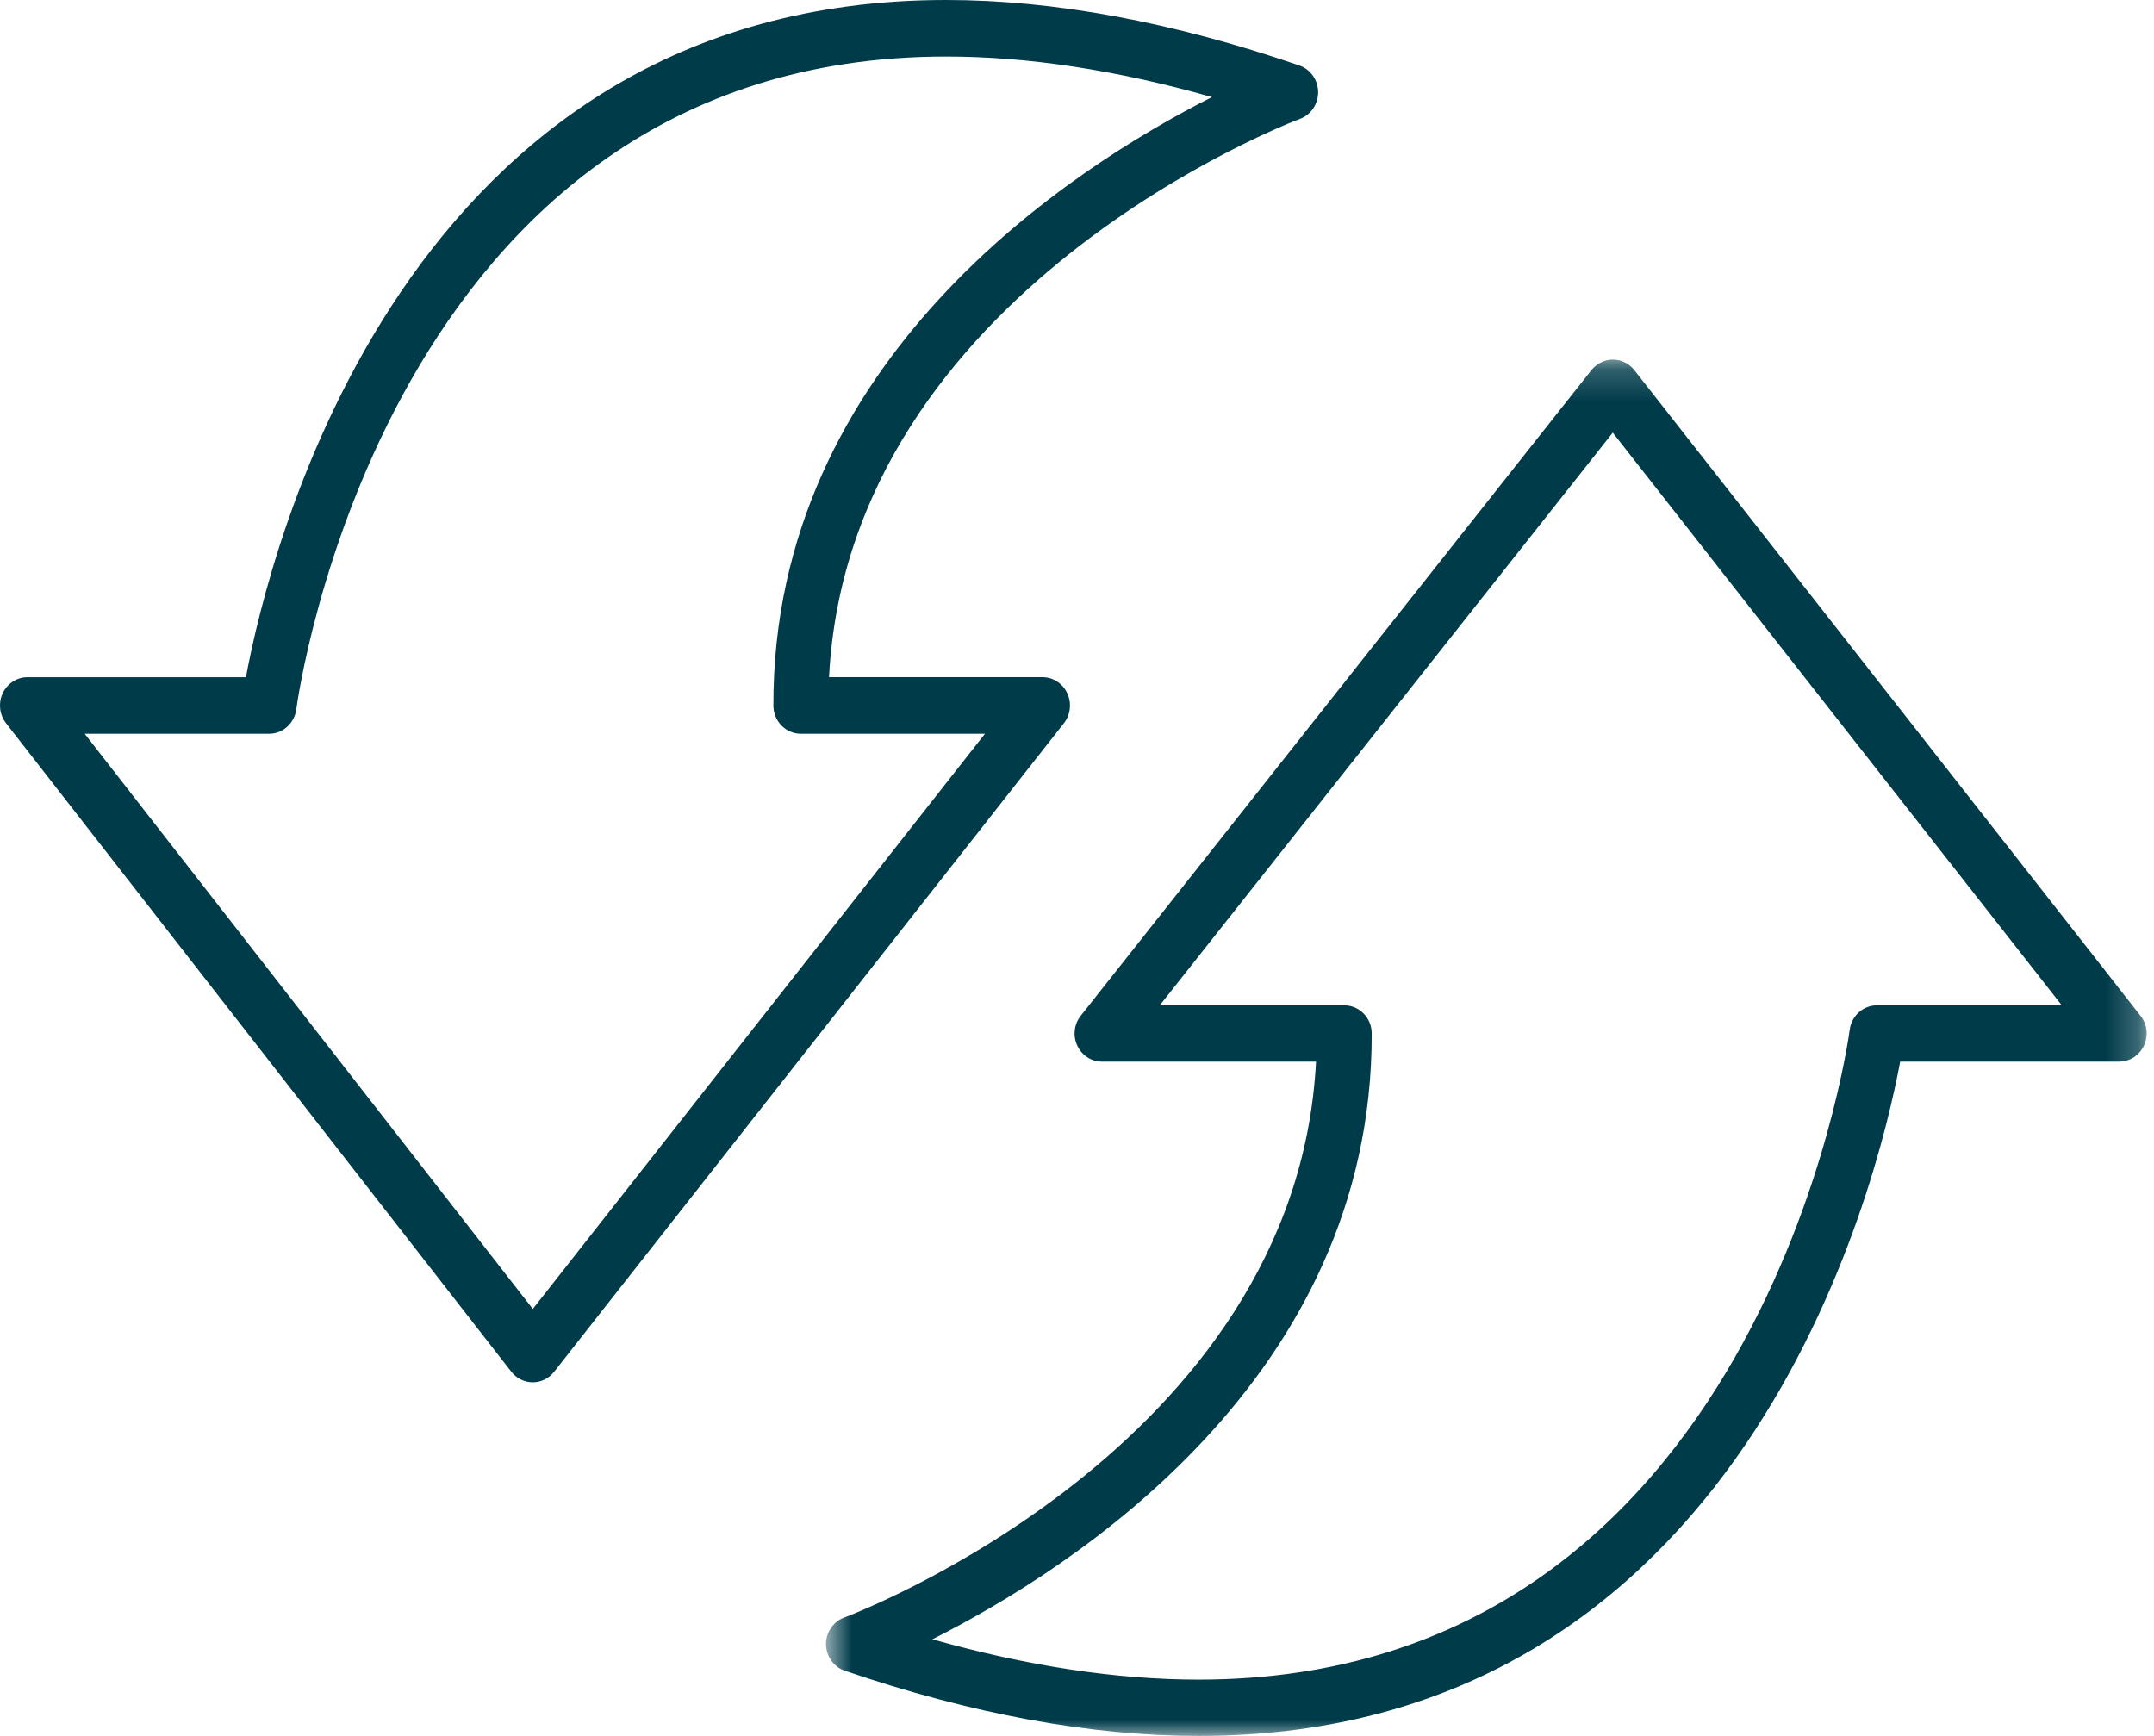 <?xml version="1.0" encoding="UTF-8"?>
<svg width="67px" height="54px" viewBox="0 0 67 54" version="1.1" xmlns="http://www.w3.org/2000/svg" xmlns:xlink="http://www.w3.org/1999/xlink">
    <!-- Generator: Sketch 52.6 (67491) - http://www.bohemiancoding.com/sketch -->
    <title>Vital sustainability</title>
    <desc>Created with Sketch.</desc>
    <defs>
        <polygon id="path-1" points="0.692 0.186 41.771 0.186 41.771 43 0.692 43"></polygon>
    </defs>
    <g id="Page-1" stroke="none" stroke-width="1" fill="none" fill-rule="evenodd">
        <g id="Monarch_Desktop_Aqua-pg" transform="translate(-133, -1466)">
            <g id="Facilities" transform="translate(-1, 1388)">
                <g id="Vital-sustainability" transform="translate(134, 78)">
                    <path d="M16.573,40.718 L2.634,22.825 L8.37,22.825 C8.799,22.825 9.162,22.497 9.218,22.057 C9.242,21.854 11.954,1.759 29.432,1.759 C31.981,1.759 34.753,2.183 37.697,3.02 C33.363,5.213 24.032,11.183 24.056,21.948 C24.057,22.432 24.439,22.825 24.911,22.825 L30.637,22.825 L16.573,40.718 Z M33.198,21.567 C33.057,21.261 32.757,21.065 32.428,21.065 L25.787,21.065 C26.408,8.996 40.289,3.752 40.432,3.699 C40.776,3.574 41.004,3.237 41,2.862 C40.996,2.486 40.761,2.155 40.417,2.037 C36.482,0.685 32.785,0 29.432,0 C12.519,0 8.369,17.192 7.65,21.066 L0.854,21.066 C0.526,21.066 0.226,21.261 0.084,21.566 C-0.058,21.872 -0.017,22.233 0.188,22.497 L15.904,42.67 C16.067,42.879 16.311,42.999 16.57,43 L16.571,43 C16.829,43 17.073,42.88 17.235,42.674 L33.091,22.499 C33.298,22.236 33.34,21.873 33.198,21.567 Z" id="Fill-1" fill="#003B4A"></path>
                    <g id="Group-5" transform="translate(25, 11)">
                        <mask id="mask-2" fill="white">
                            <use xlink:href="#path-1"></use>
                        </mask>
                        <g id="Clip-4"></g>
                        <path d="M33.384,20.273 C32.953,20.273 32.59,20.6 32.534,21.038 C32.51,21.24 29.795,41.248 12.283,41.248 C9.729,41.248 6.951,40.826 4.001,39.993 C8.343,37.81 17.694,31.864 17.667,21.148 C17.667,20.665 17.284,20.273 16.812,20.273 L11.075,20.273 L25.165,2.459 L39.132,20.273 L33.384,20.273 Z M41.583,20.601 L25.836,0.514 C25.673,0.307 25.429,0.186 25.169,0.186 C24.91,0.186 24.667,0.307 24.503,0.511 L8.616,20.598 C8.408,20.86 8.366,21.222 8.509,21.527 C8.651,21.832 8.951,22.025 9.282,22.025 L15.935,22.025 C15.313,34.044 1.405,39.264 1.261,39.316 C0.917,39.442 0.689,39.777 0.692,40.15 C0.697,40.523 0.932,40.854 1.277,40.971 C5.22,42.317 8.923,43 12.283,43 C29.227,43 33.384,25.882 34.105,22.024 L40.916,22.024 C41.244,22.024 41.545,21.831 41.687,21.528 C41.83,21.224 41.789,20.863 41.583,20.601 Z" id="Fill-3" fill="#003B4A" mask="url(#mask-2)"></path>
                    </g>
                </g>
            </g>
        </g>
    </g>
</svg>